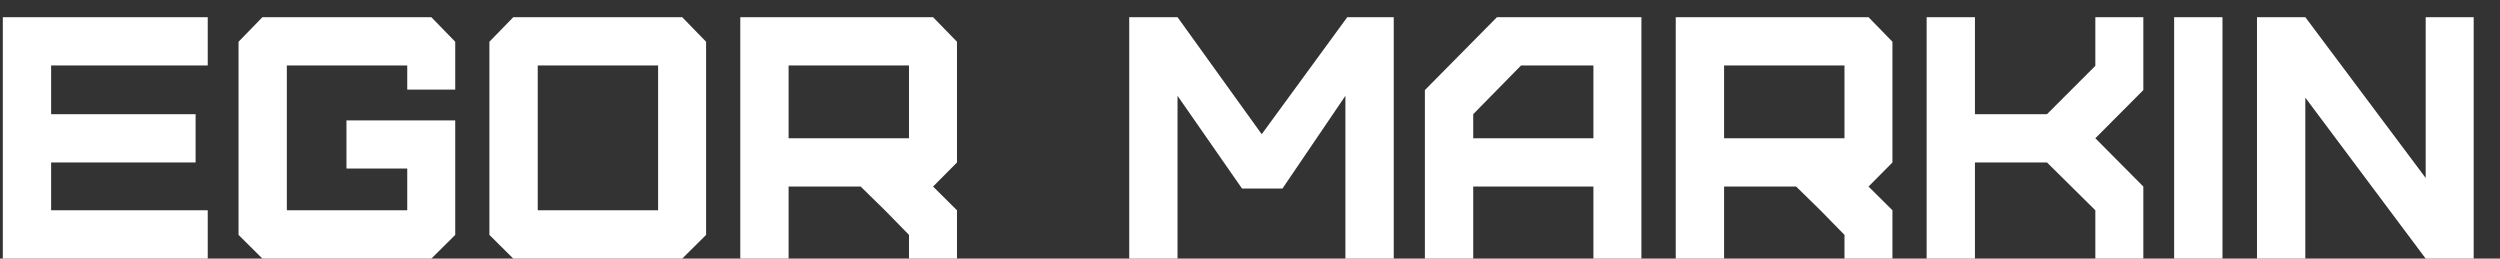 <svg width="87" height="9" viewBox="0 0 87 9" fill="none" xmlns="http://www.w3.org/2000/svg">
<rect x="0" y="0" width="87" height="9" fill="#333333" stroke="none"/>
<path d="M7.229 9H0.098V0.598H7.229V2.279H1.779V3.973H6.807V5.654H1.779V7.318H7.229V9ZM15.01 9H9.133L8.301 8.174V1.453L9.133 0.598H15.01L15.842 1.453V3.117H14.172V2.279H9.982V7.318H14.172V5.865H12.057V4.189H15.842V8.174L15.01 9ZM18.713 7.318H22.902V2.279H18.713V7.318ZM23.74 9H17.863L17.031 8.174V1.453L17.863 0.598H23.74L24.572 1.453V8.174L23.74 9ZM27.443 4.811H31.633V2.279H27.443V4.811ZM33.303 9H31.633V8.174L30.795 7.318L29.951 6.492H27.443V9H25.762V0.598H32.471L33.303 1.453V5.654L32.471 6.492L33.303 7.318V9ZM40.978 9H39.297V0.598H40.978L43.908 4.67L46.885 0.598H48.502V9H46.82V3.334L44.629 6.562H43.223L40.978 3.334V9ZM51.268 4.811H55.451V2.279H52.932L51.268 3.973V4.811ZM51.268 9H49.586V3.135L52.094 0.598H57.121V9H55.451V6.492H51.268V9ZM59.998 4.811H64.188V2.279H59.998V4.811ZM65.857 9H64.188V8.174L63.35 7.318L62.506 6.492H59.998V9H58.316V0.598H65.025L65.857 1.453V5.654L65.025 6.492L65.857 7.318V9ZM68.728 9H67.047V0.598H68.728V3.973H71.236L72.918 2.291V0.598H74.588V3.135L72.918 4.811L74.588 6.492V9H72.918V7.318L71.236 5.654H68.728V9ZM77.342 9H75.66V0.598H77.342V9ZM86.084 9H84.414L80.225 3.398V9H78.543V0.598H80.225L84.414 6.193V0.598H86.084V9Z" fill="white"/>
</svg>
